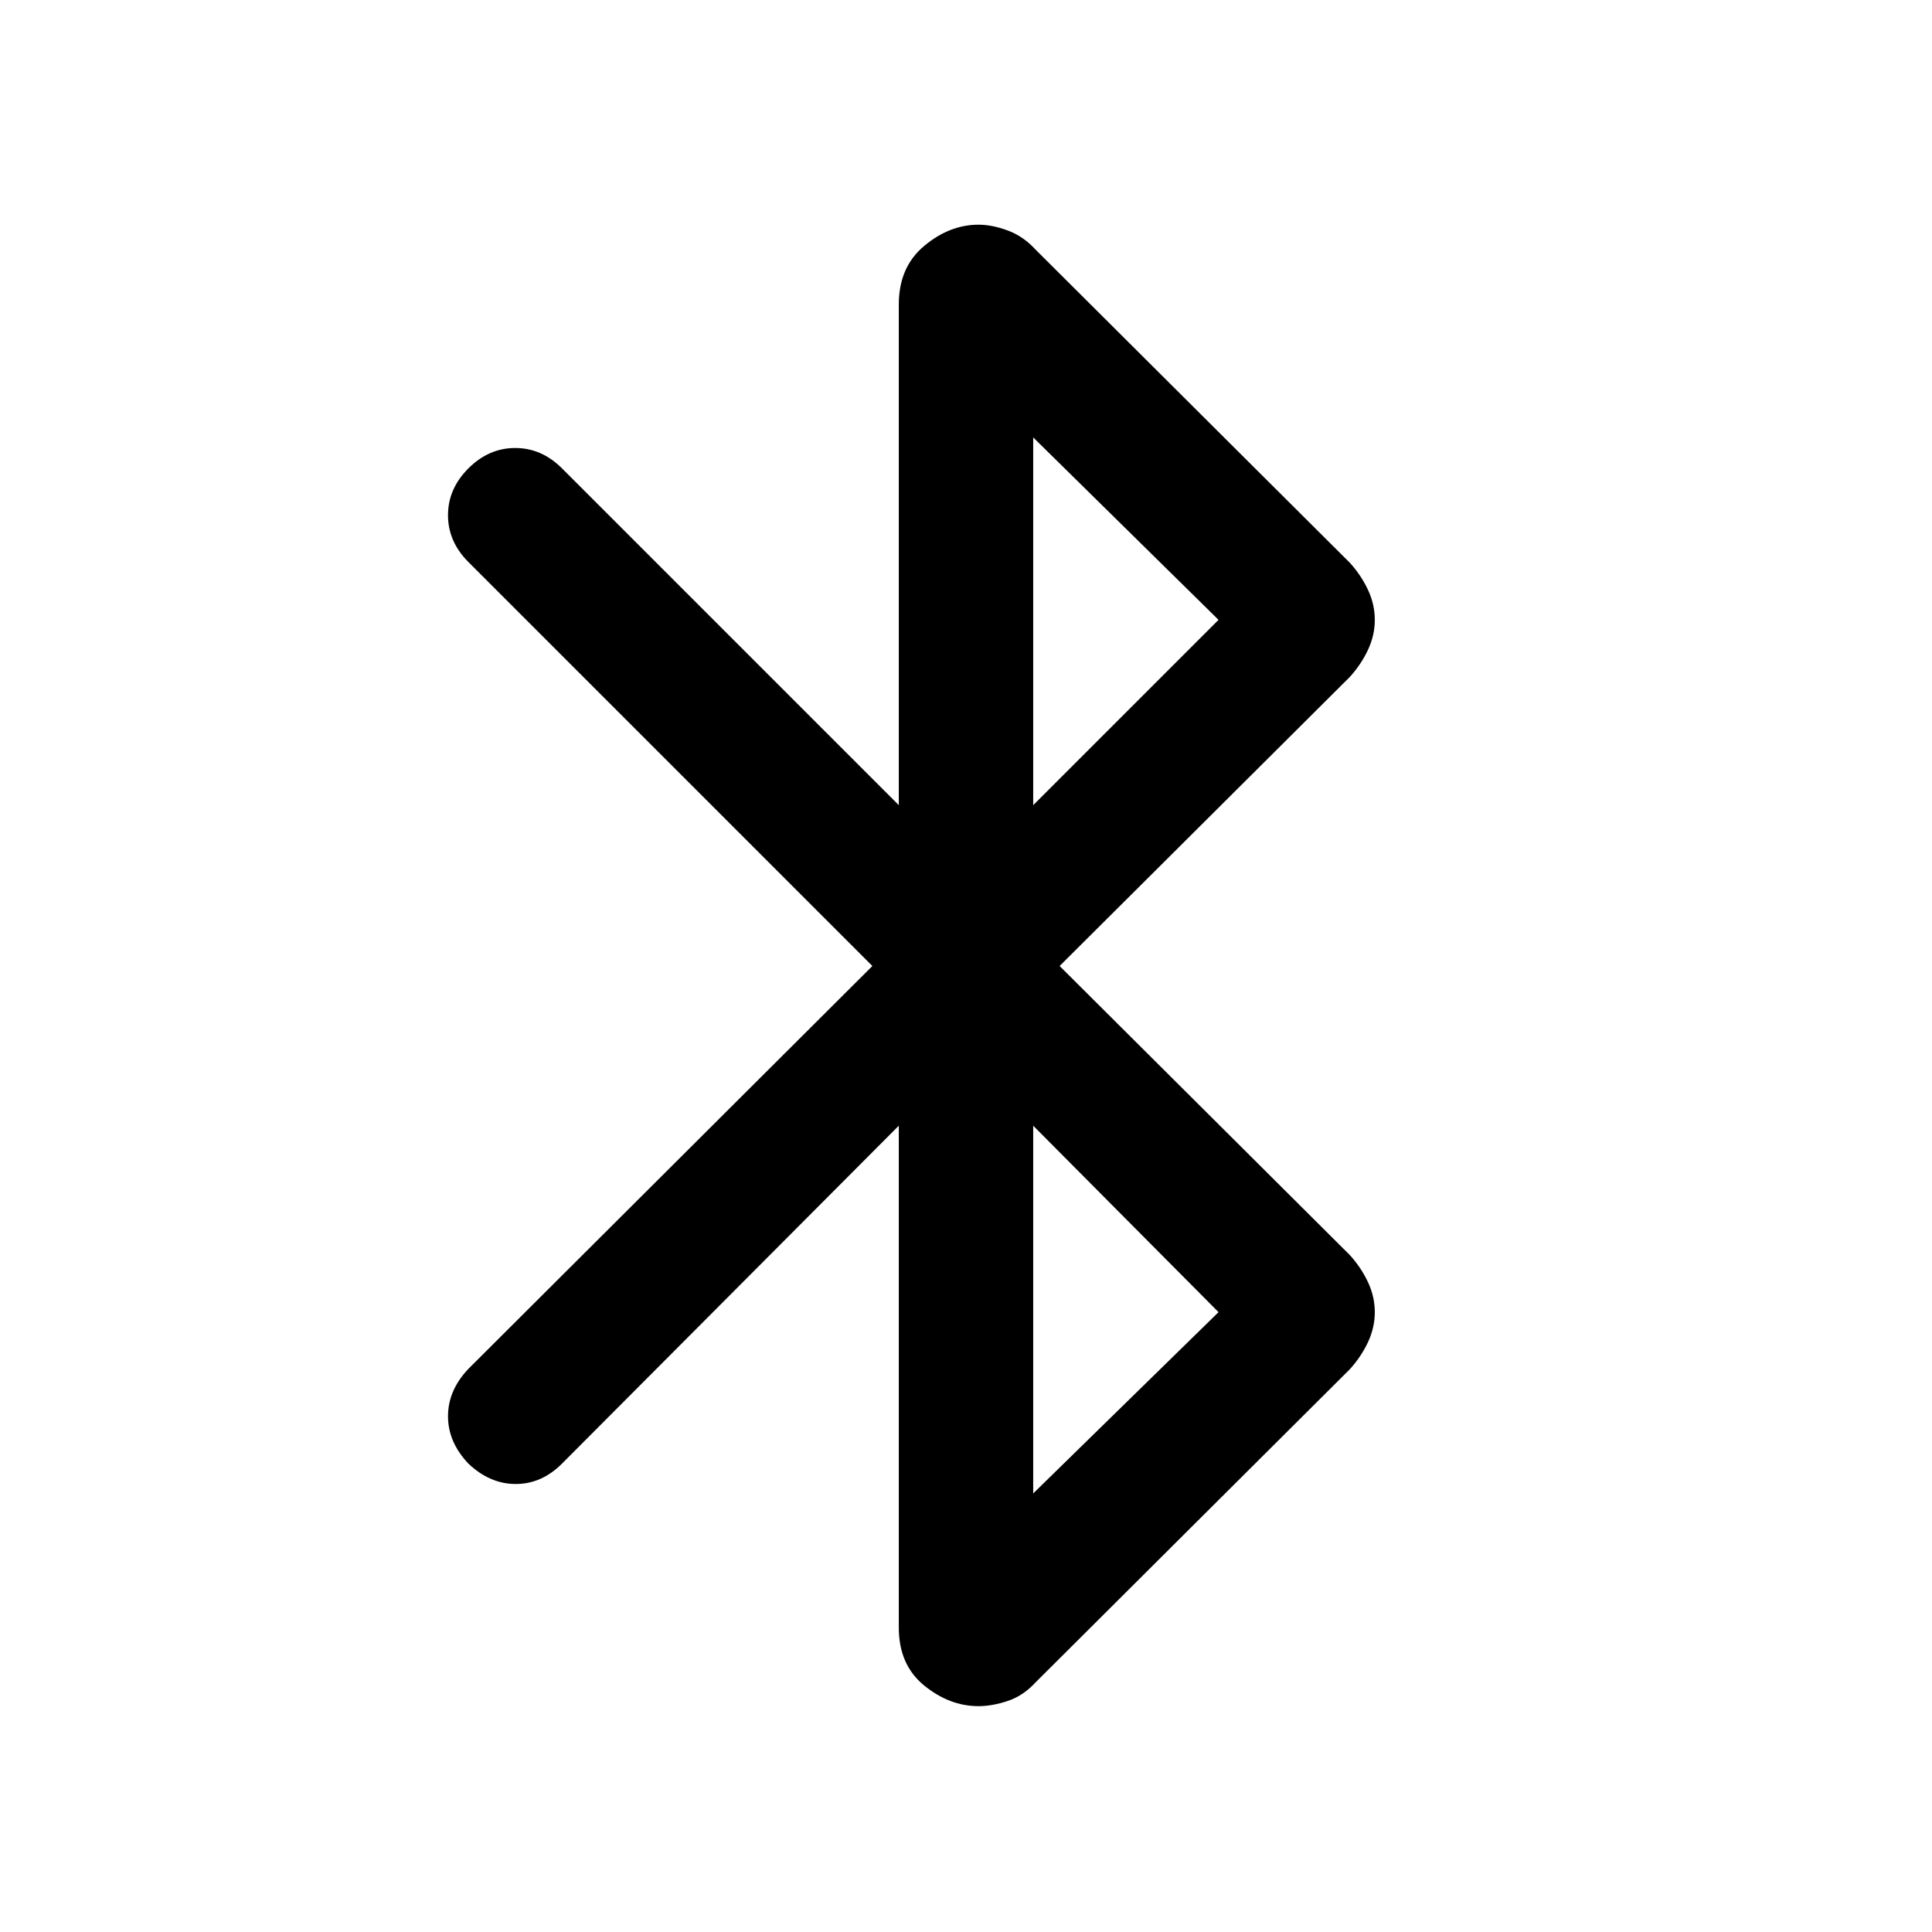 <svg xmlns="http://www.w3.org/2000/svg" width="48" height="48" viewBox="0 -960 960 960"><path d="M446.61-151.26v-249.39L279.26-232.74q-10.13 10.13-22.98 10.13t-23.54-10.13q-10.13-10.69-10.13-23.54t10.13-23.55L433.48-480 232.74-680.74q-10.13-10.13-10.13-23.26t10.13-23.26q10.13-10.13 23.26-10.13t23.26 10.13l167.35 167.35v-248.83q0-18.52 12.61-29.06 12.61-10.55 27-10.55 6.69 0 14.45 2.85 7.77 2.85 13.9 9.54l156.17 155.61q5.56 6.13 8.98 13.39 3.41 7.26 3.41 14.96 0 7.7-3.41 14.96-3.42 7.26-8.98 13.39L526.52-480l144.22 143.65q5.56 6.13 8.98 13.39 3.41 7.26 3.41 14.96 0 7.7-3.41 14.96-3.42 7.26-8.98 13.39L514.57-124.04q-6.13 6.69-13.9 9.26-7.76 2.56-14.45 2.56-14.39 0-27-10.26t-12.61-28.78Zm66.78-408.65L605.48-652l-92.09-90.65v182.74Zm0 342L605.48-308l-92.09-92.65v182.74Z"/></svg>